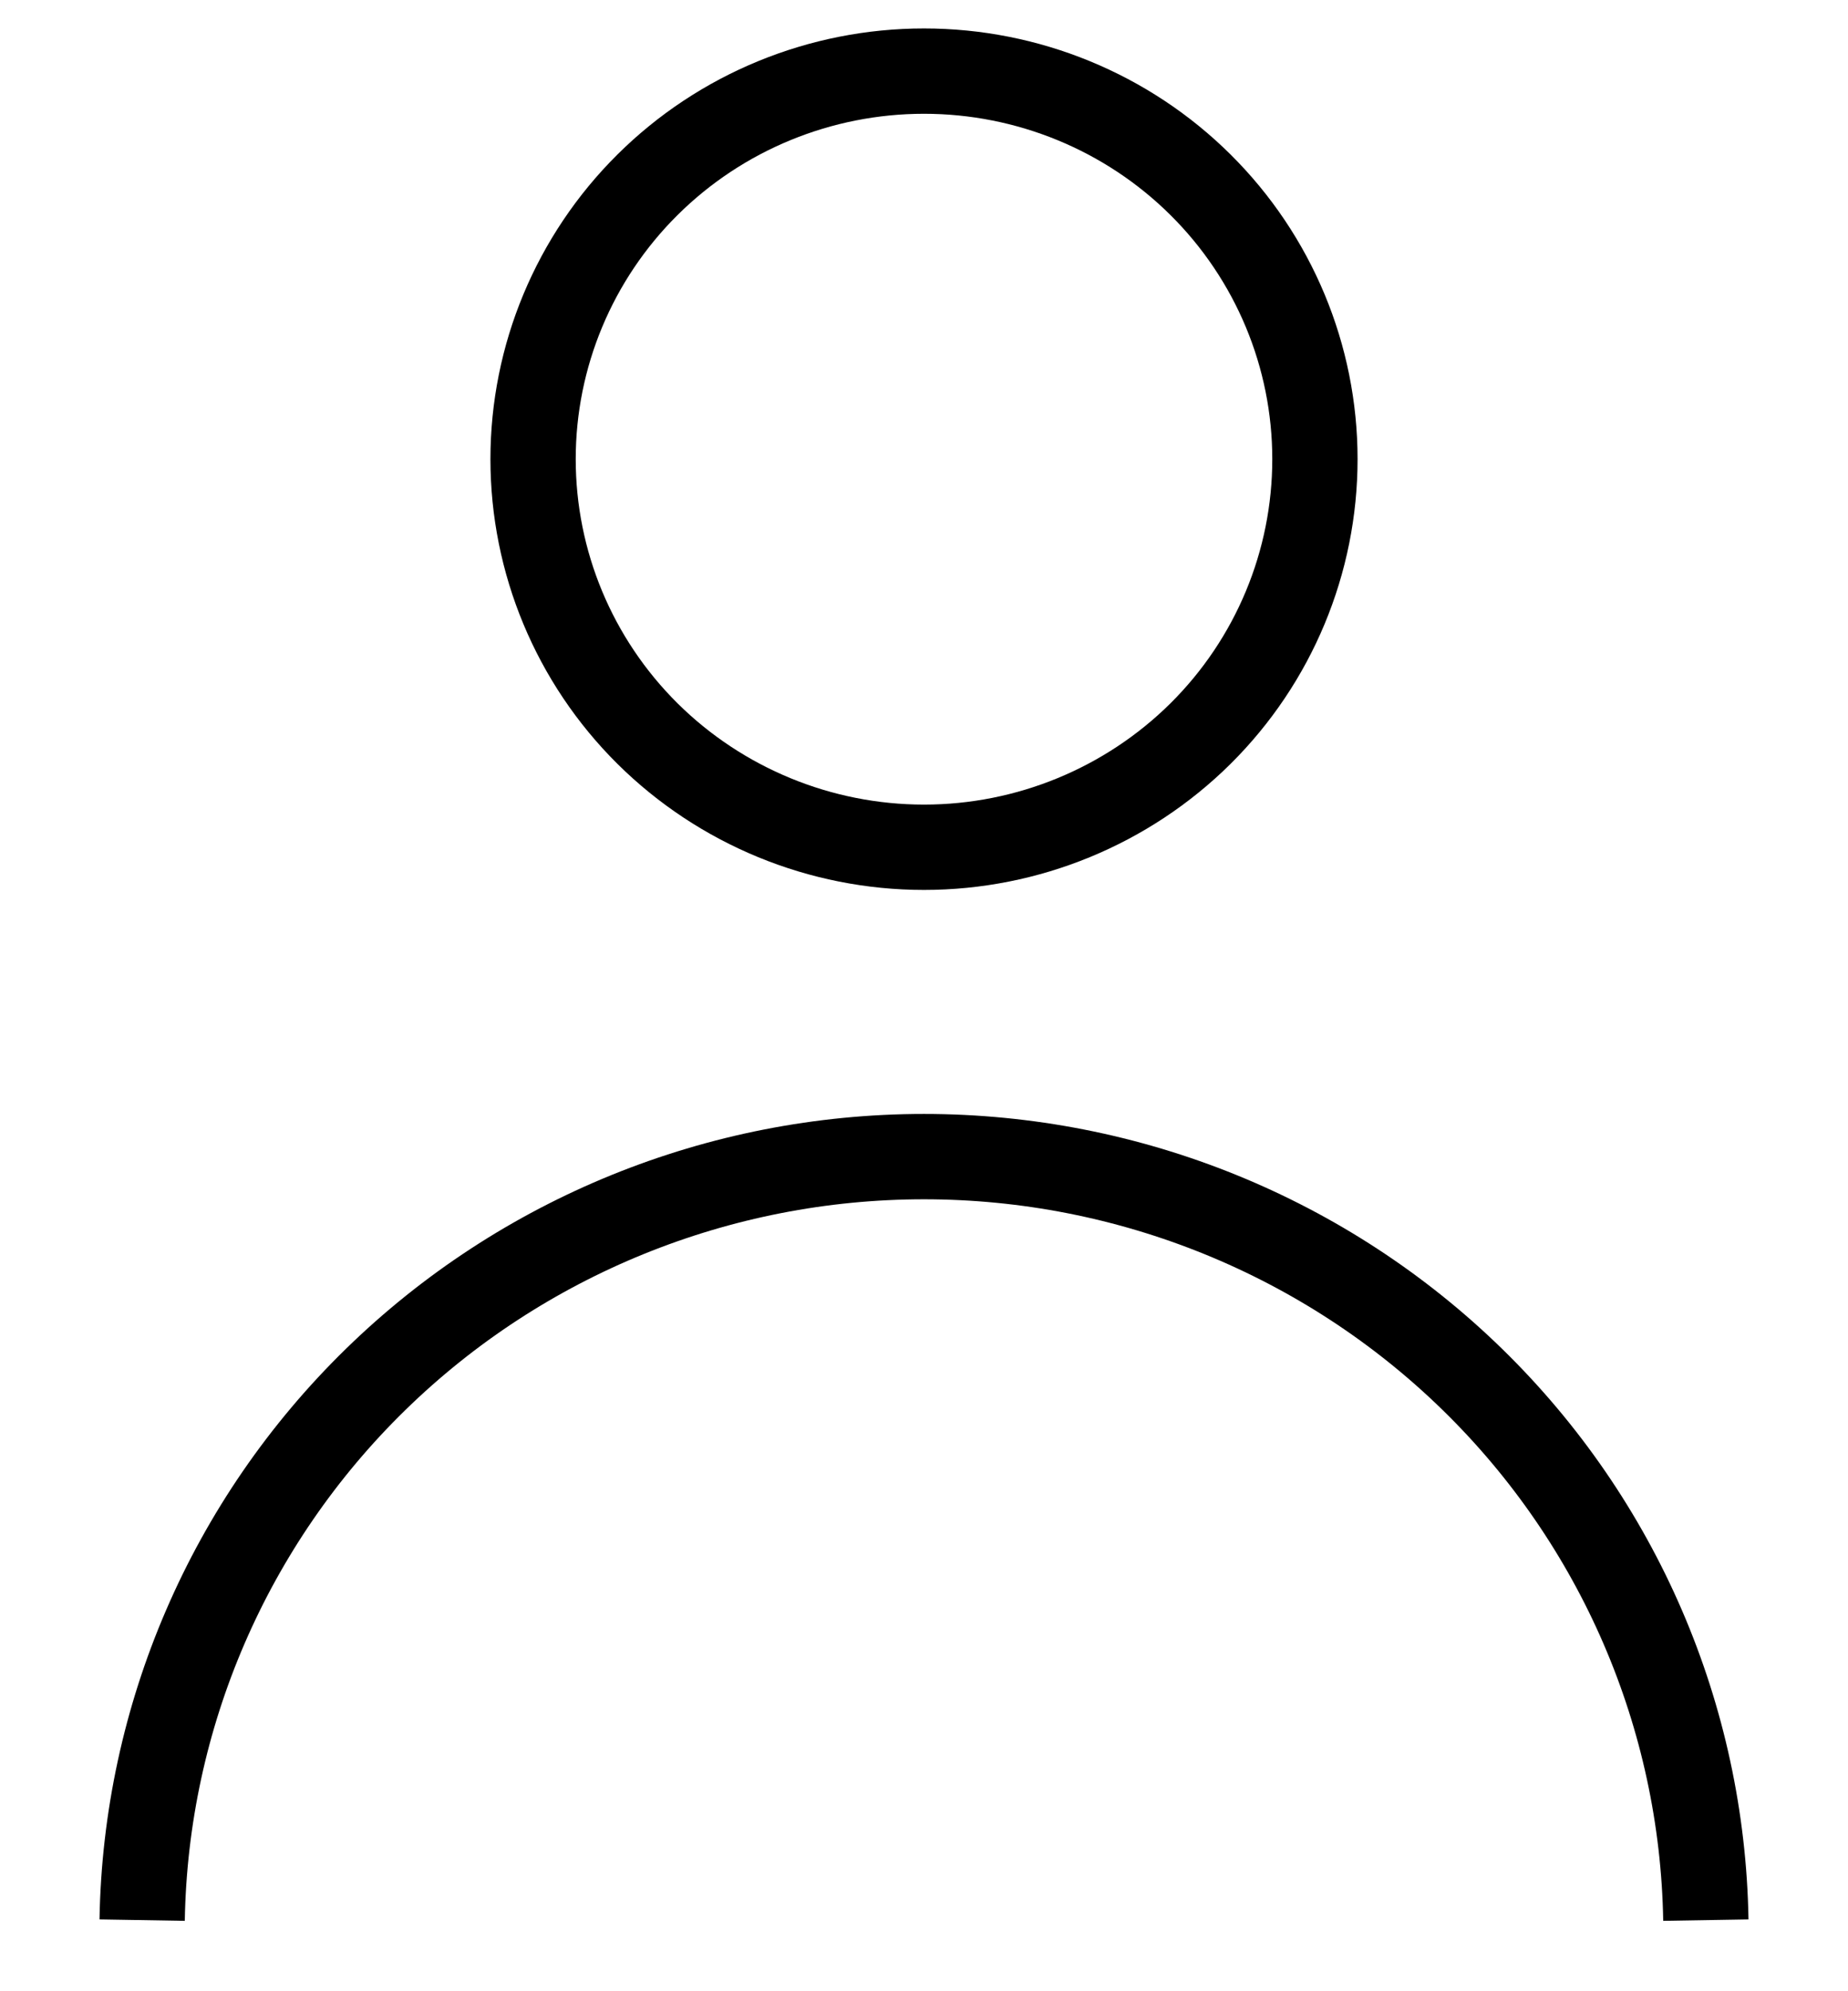 <svg width="13" height="14" viewBox="0 0 13 14" fill="none" xmlns="http://www.w3.org/2000/svg">
<path d="M1 13.5C1.024 12.068 1.613 10.703 2.642 9.699C3.671 8.695 5.057 8.132 6.5 8.132C7.943 8.132 9.329 8.695 10.358 9.699C11.387 10.703 11.976 12.068 12 13.5M9.25 3.228C9.25 3.952 8.961 4.646 8.445 5.158C7.929 5.669 7.229 5.957 6.5 5.957C5.771 5.957 5.071 5.669 4.555 5.158C4.039 4.646 3.75 3.952 3.75 3.228C3.75 2.505 4.039 1.811 4.555 1.299C5.071 0.787 5.771 0.5 6.5 0.5C7.229 0.5 7.929 0.787 8.445 1.299C8.961 1.811 9.25 2.505 9.25 3.228Z" stroke="black" stroke-width="0.6" strokeLinecap="round" strokeLinejoin="round"/>
</svg>
